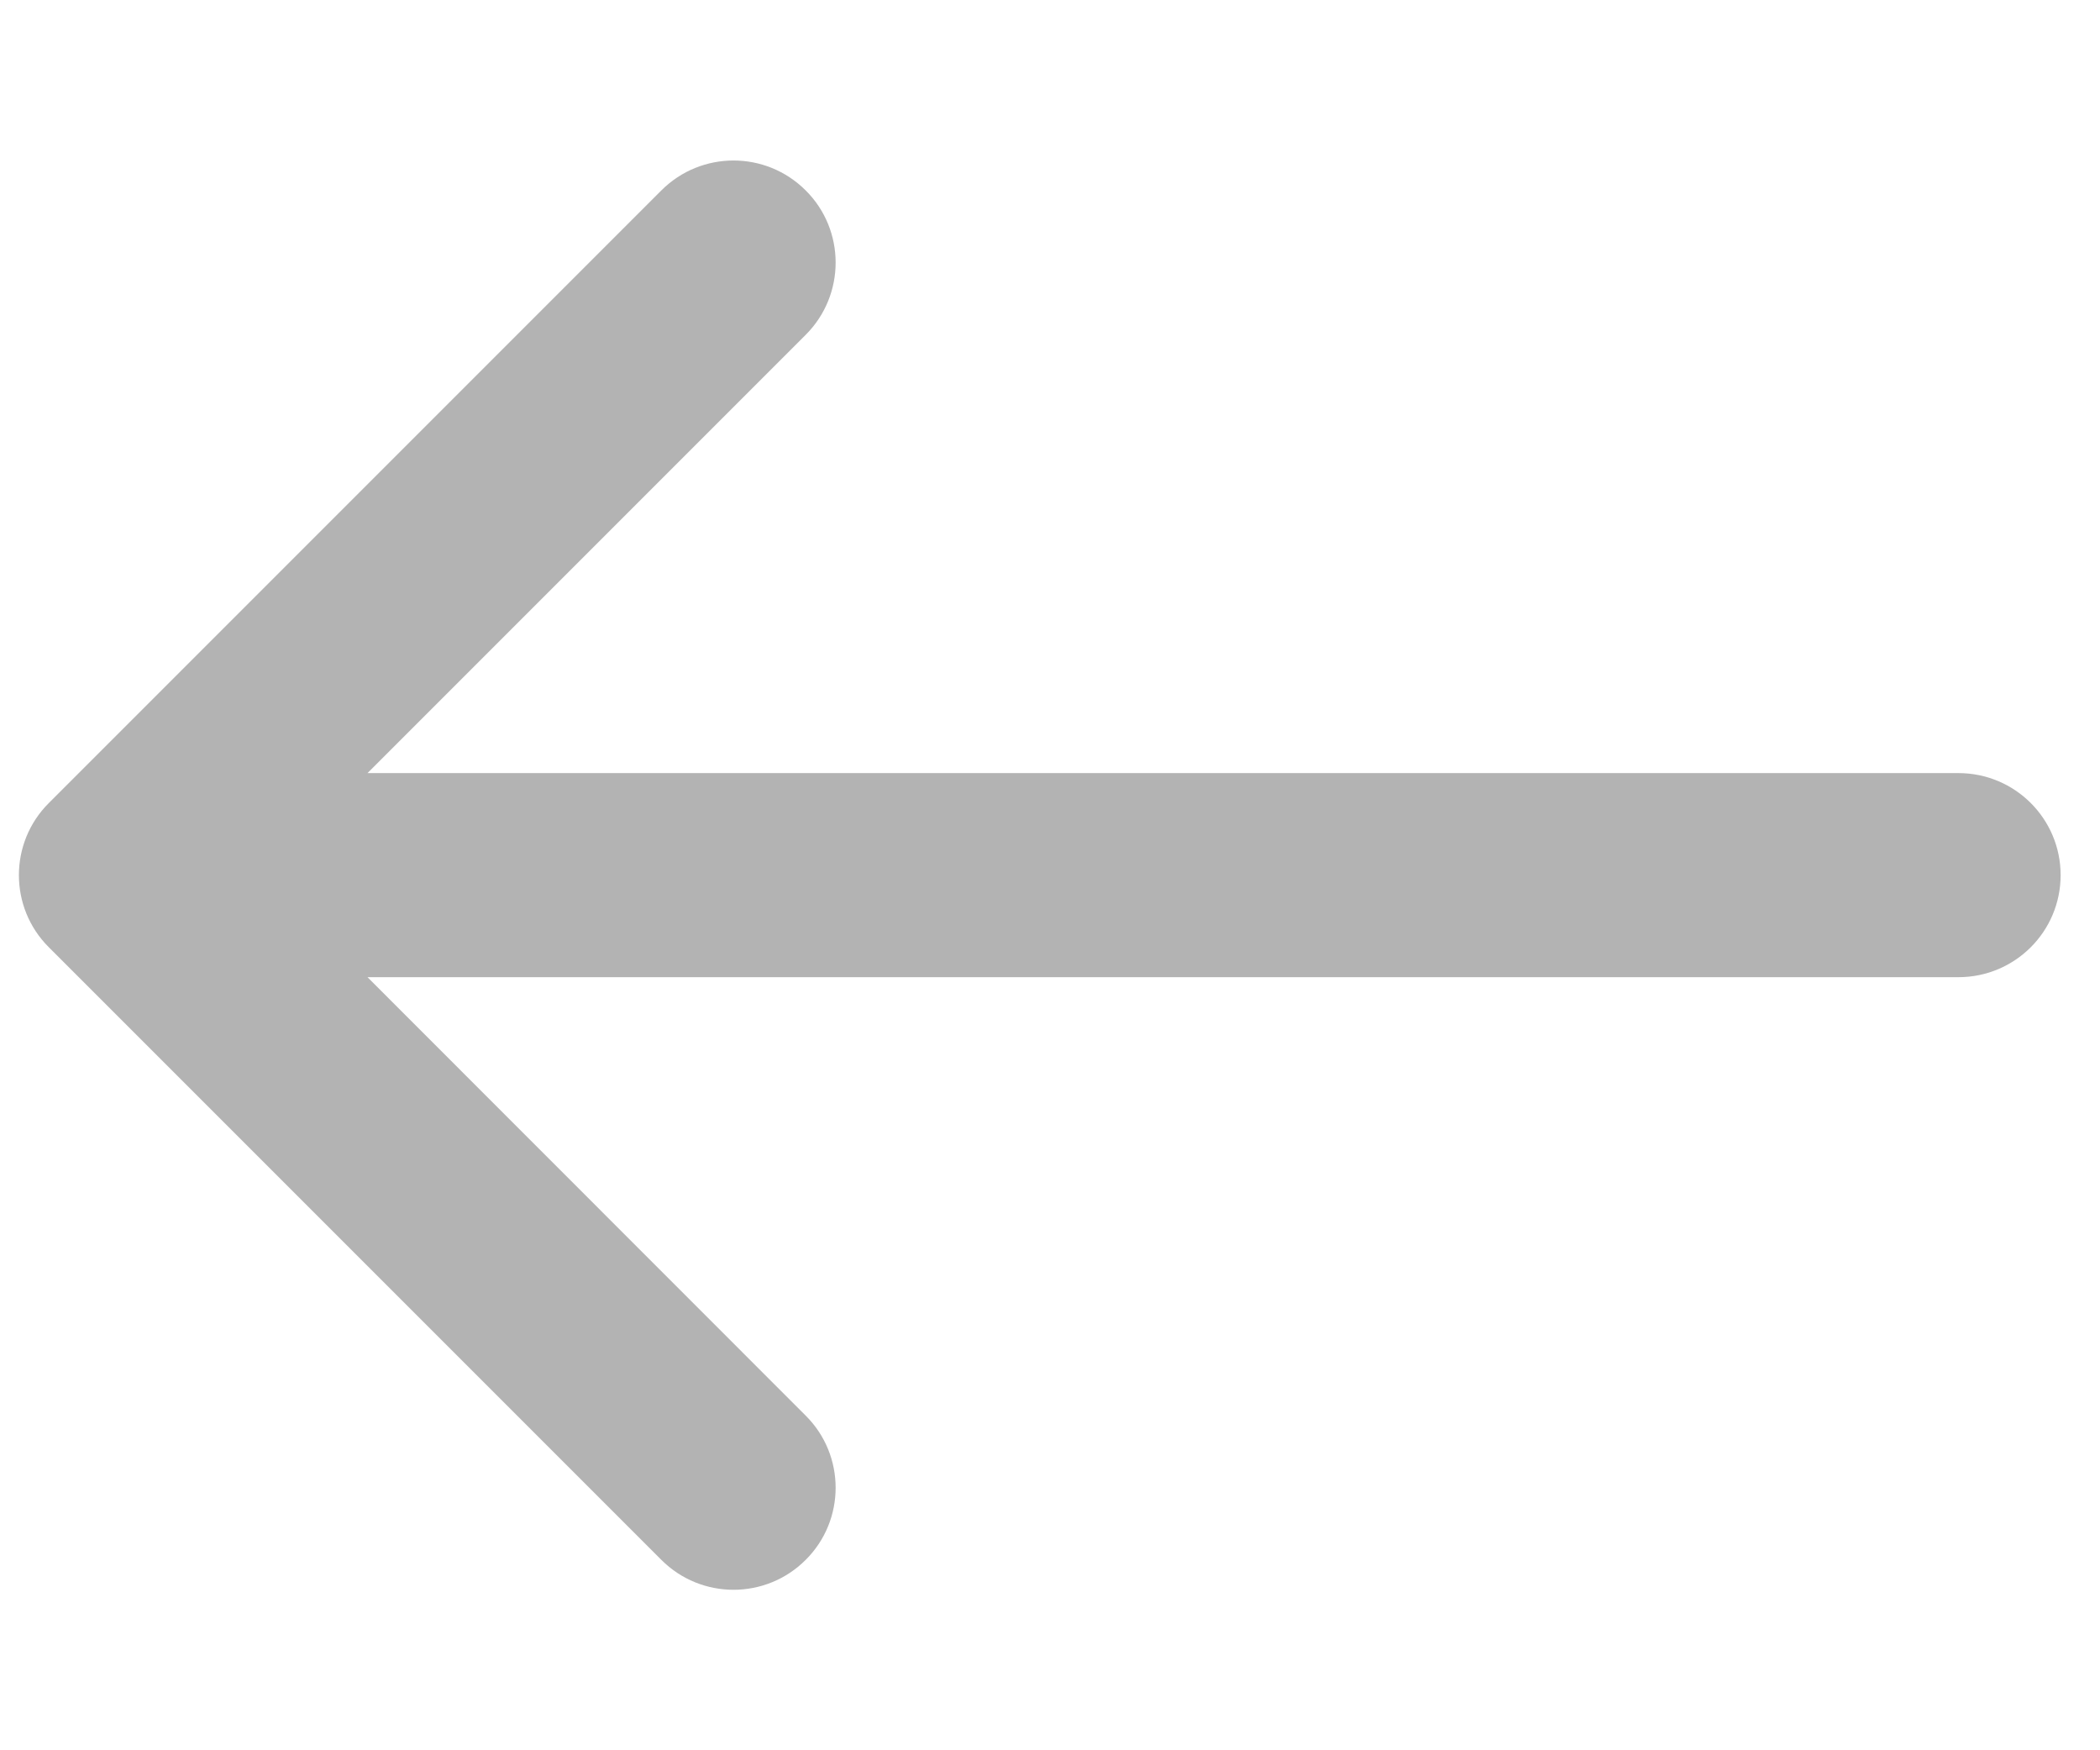 <svg width="12" height="10" viewBox="0 0 12 10" fill="none" xmlns="http://www.w3.org/2000/svg">
<path fill-rule="evenodd" clip-rule="evenodd" d="M4.604 1.088C4.832 1.315 4.832 1.685 4.604 1.913L2.1 4.417H11.191C11.514 4.417 11.775 4.678 11.775 5C11.775 5.322 11.514 5.583 11.191 5.583H2.1L4.604 8.088C4.832 8.315 4.832 8.685 4.604 8.912C4.376 9.14 4.007 9.14 3.779 8.912L0.279 5.412C0.051 5.185 0.051 4.815 0.279 4.588L3.779 1.088C4.007 0.86 4.376 0.86 4.604 1.088Z" fill="#B3B3B3"/>
</svg>

